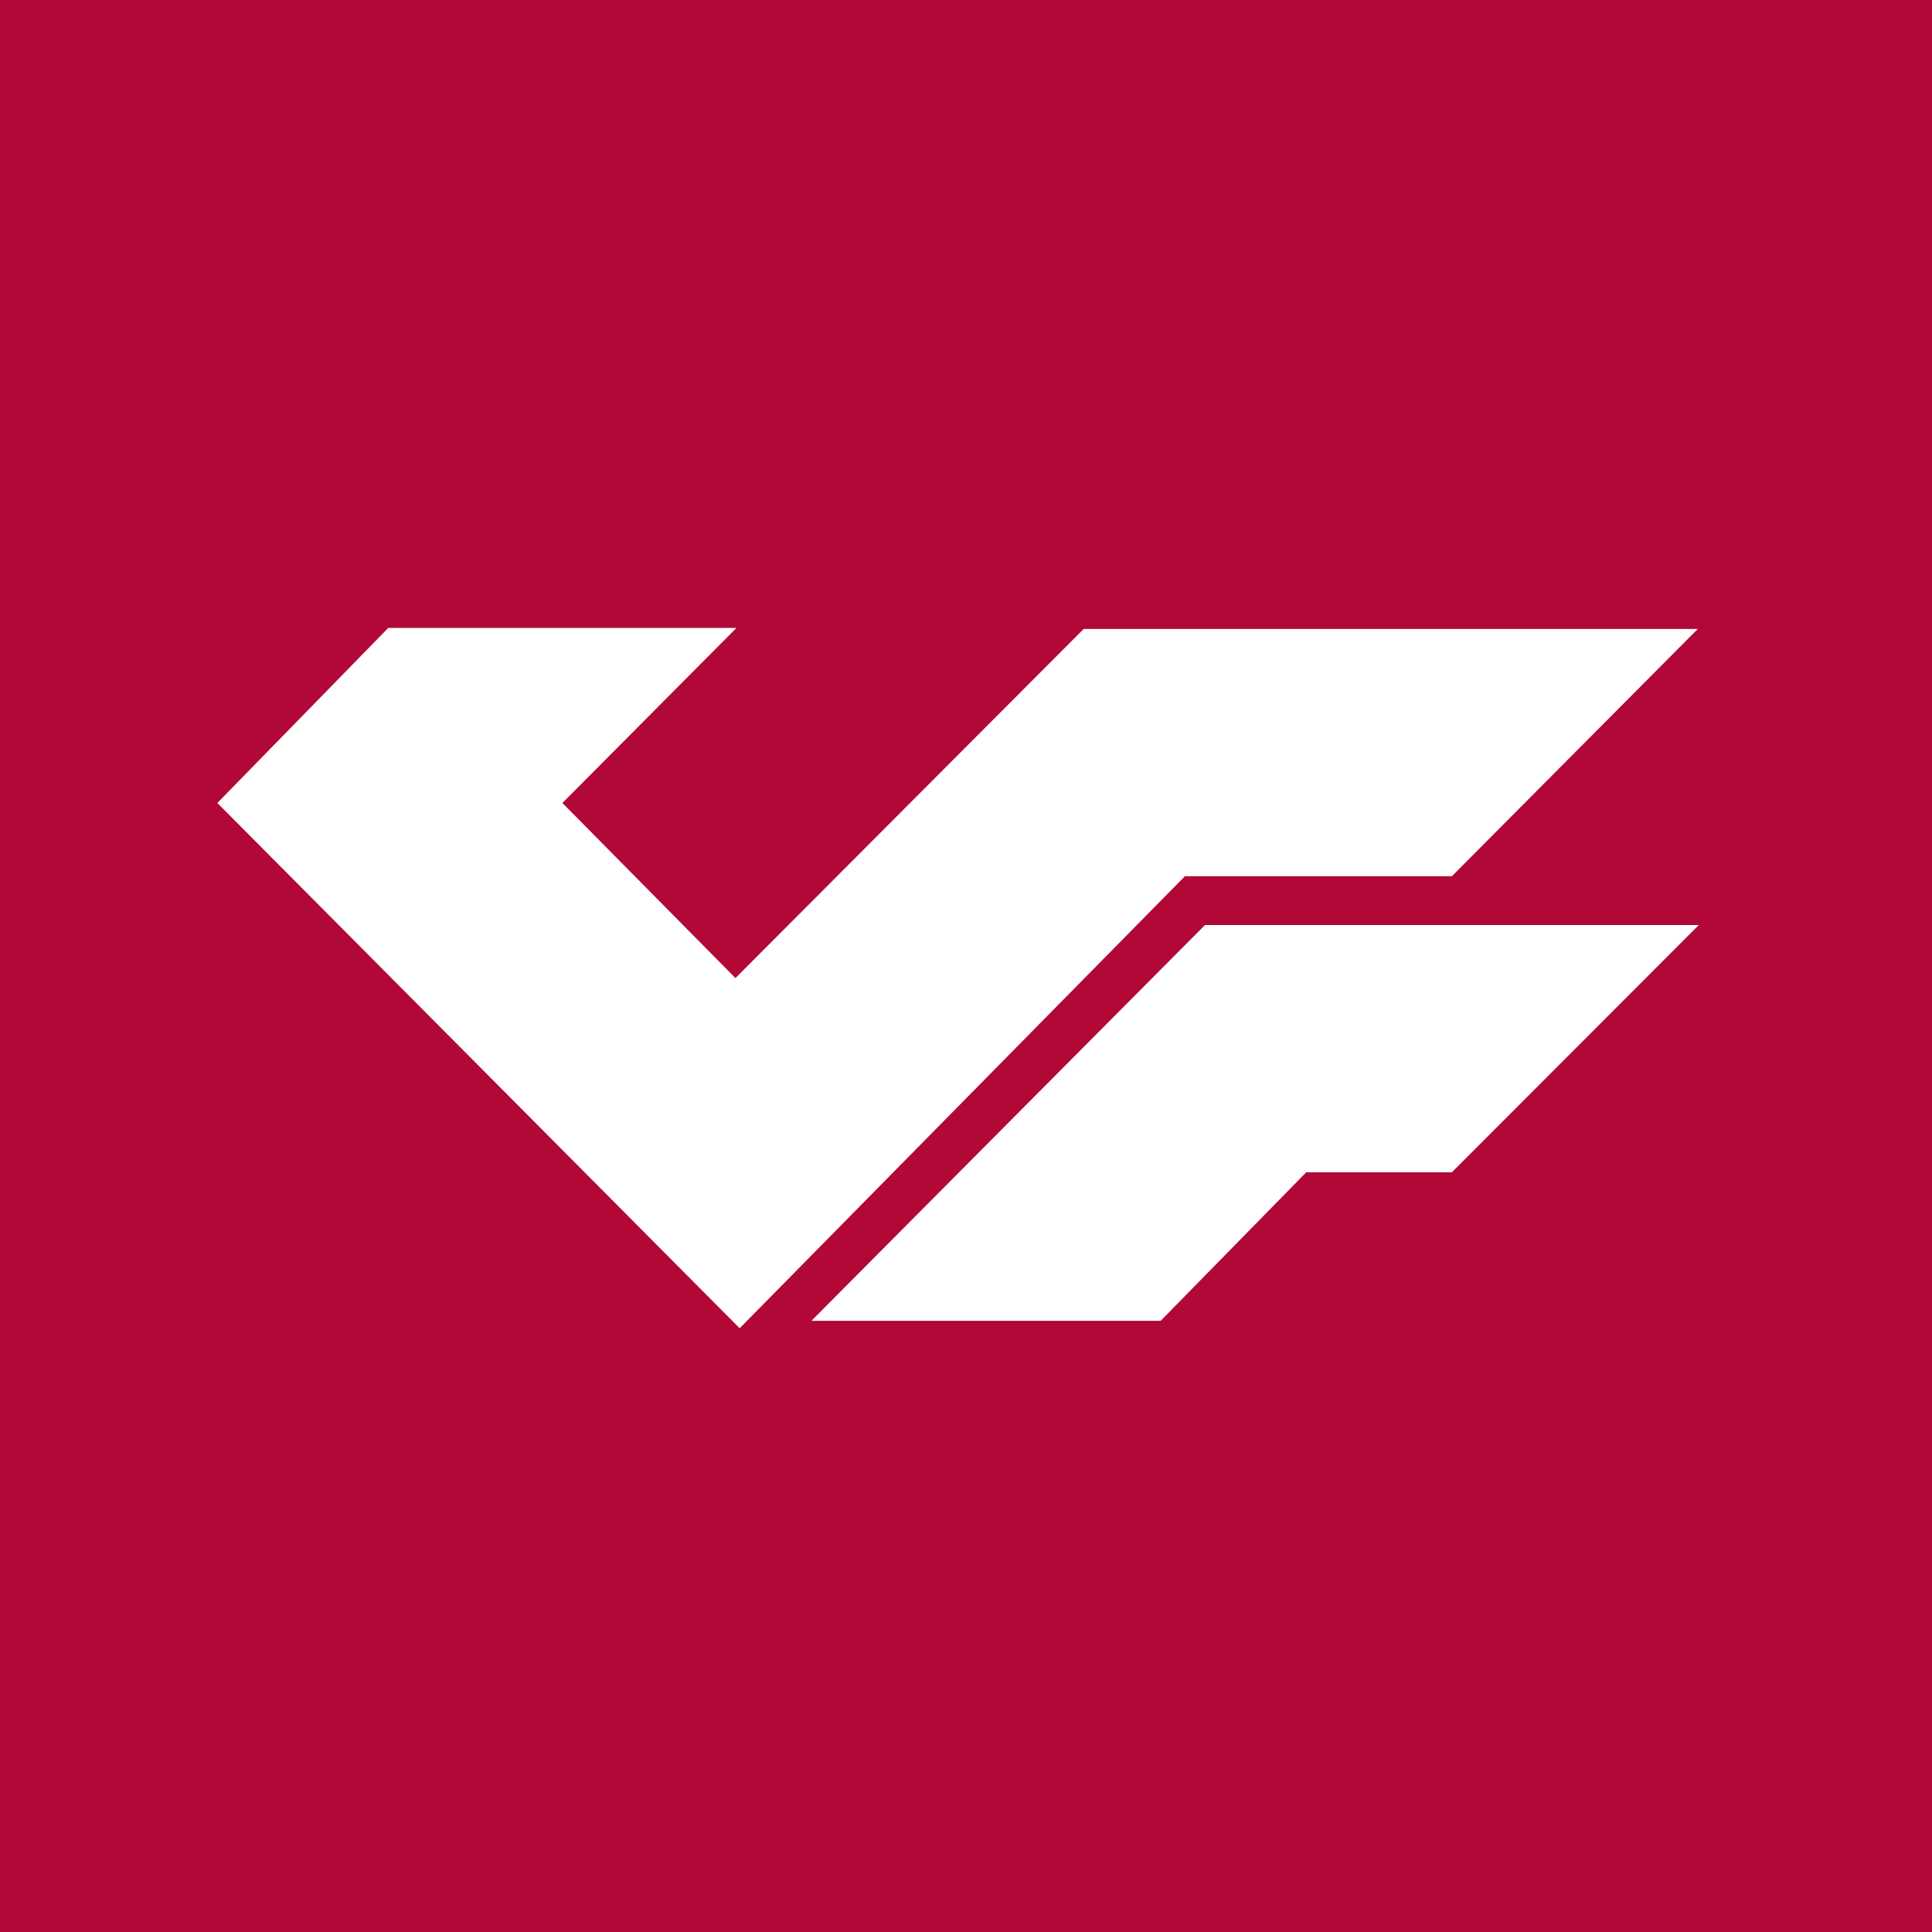 <?xml version="1.0" encoding="UTF-8"?> <svg xmlns="http://www.w3.org/2000/svg" width="80" height="80" viewBox="0 0 80 80" fill="none"><rect width="80" height="80" fill="#B20837"></rect><path d="M44.872 26.044L30.453 40.5L23.288 33.25L30.497 26H16.209H16.078L9 33.25L30.628 55L49.066 36.282H60.12L70.301 26.044H44.872Z" fill="white"></path><path d="M33.599 54.692L35.652 52.627L49.896 38.303H70.344L60.12 48.541H54.09L48.061 54.692H33.599Z" fill="white"></path></svg> 